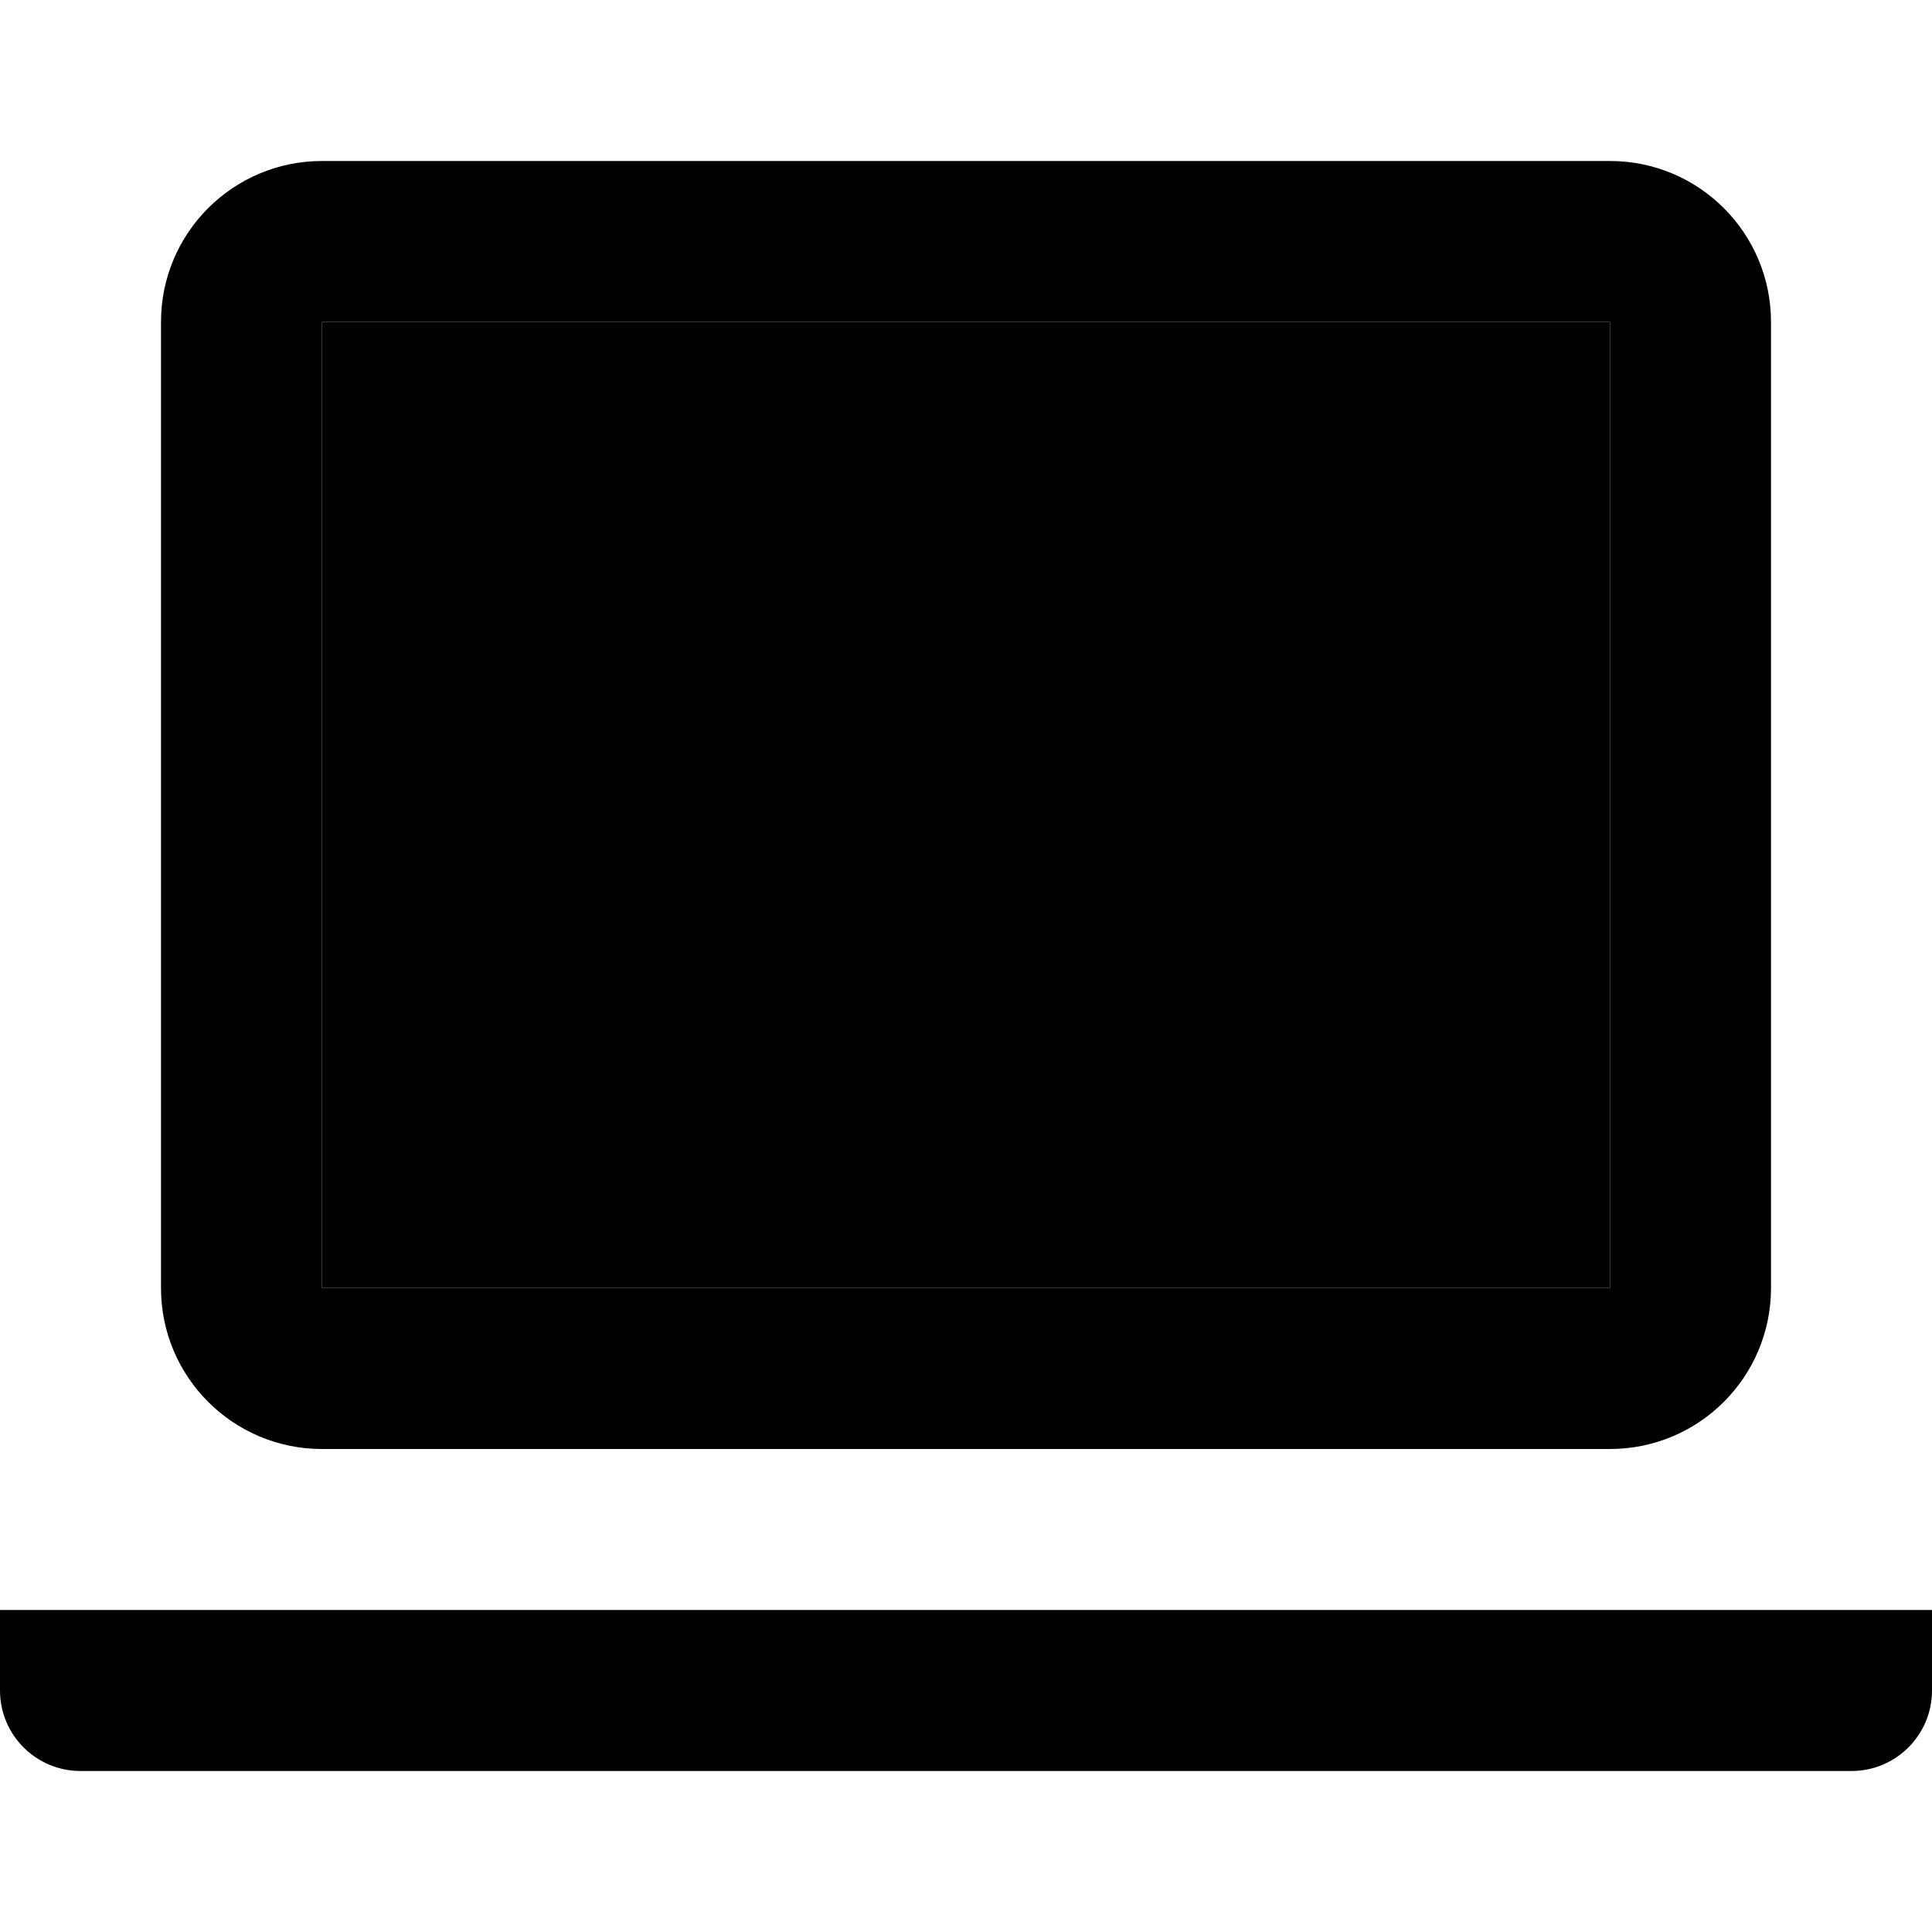 <svg xmlns="http://www.w3.org/2000/svg" width="24" height="24" viewBox="0 0 24 24"><path id="outline" d="M0,20 L24,20 L24,21 C24,21.552 23.552,22 23,22 L1,22 C0.448,22 0,21.552 0,21 L0,20 Z"/><path id="outline" fill-rule="nonzero" d="M20,2 C21.105,2 22,2.895 22,4 L22,4 L22,16 C22,17.105 21.105,18 20,18 L20,18 L4,18 C2.895,18 2,17.105 2,16 L2,16 L2,4 C2,2.895 2.895,2 4,2 L4,2 Z M20,4 L4,4 L4,16 L20,16 L20,4 Z"/><polygon id="fill" fill-rule="nonzero" points="4 4 20 4 20 16 4 16"/></svg>
